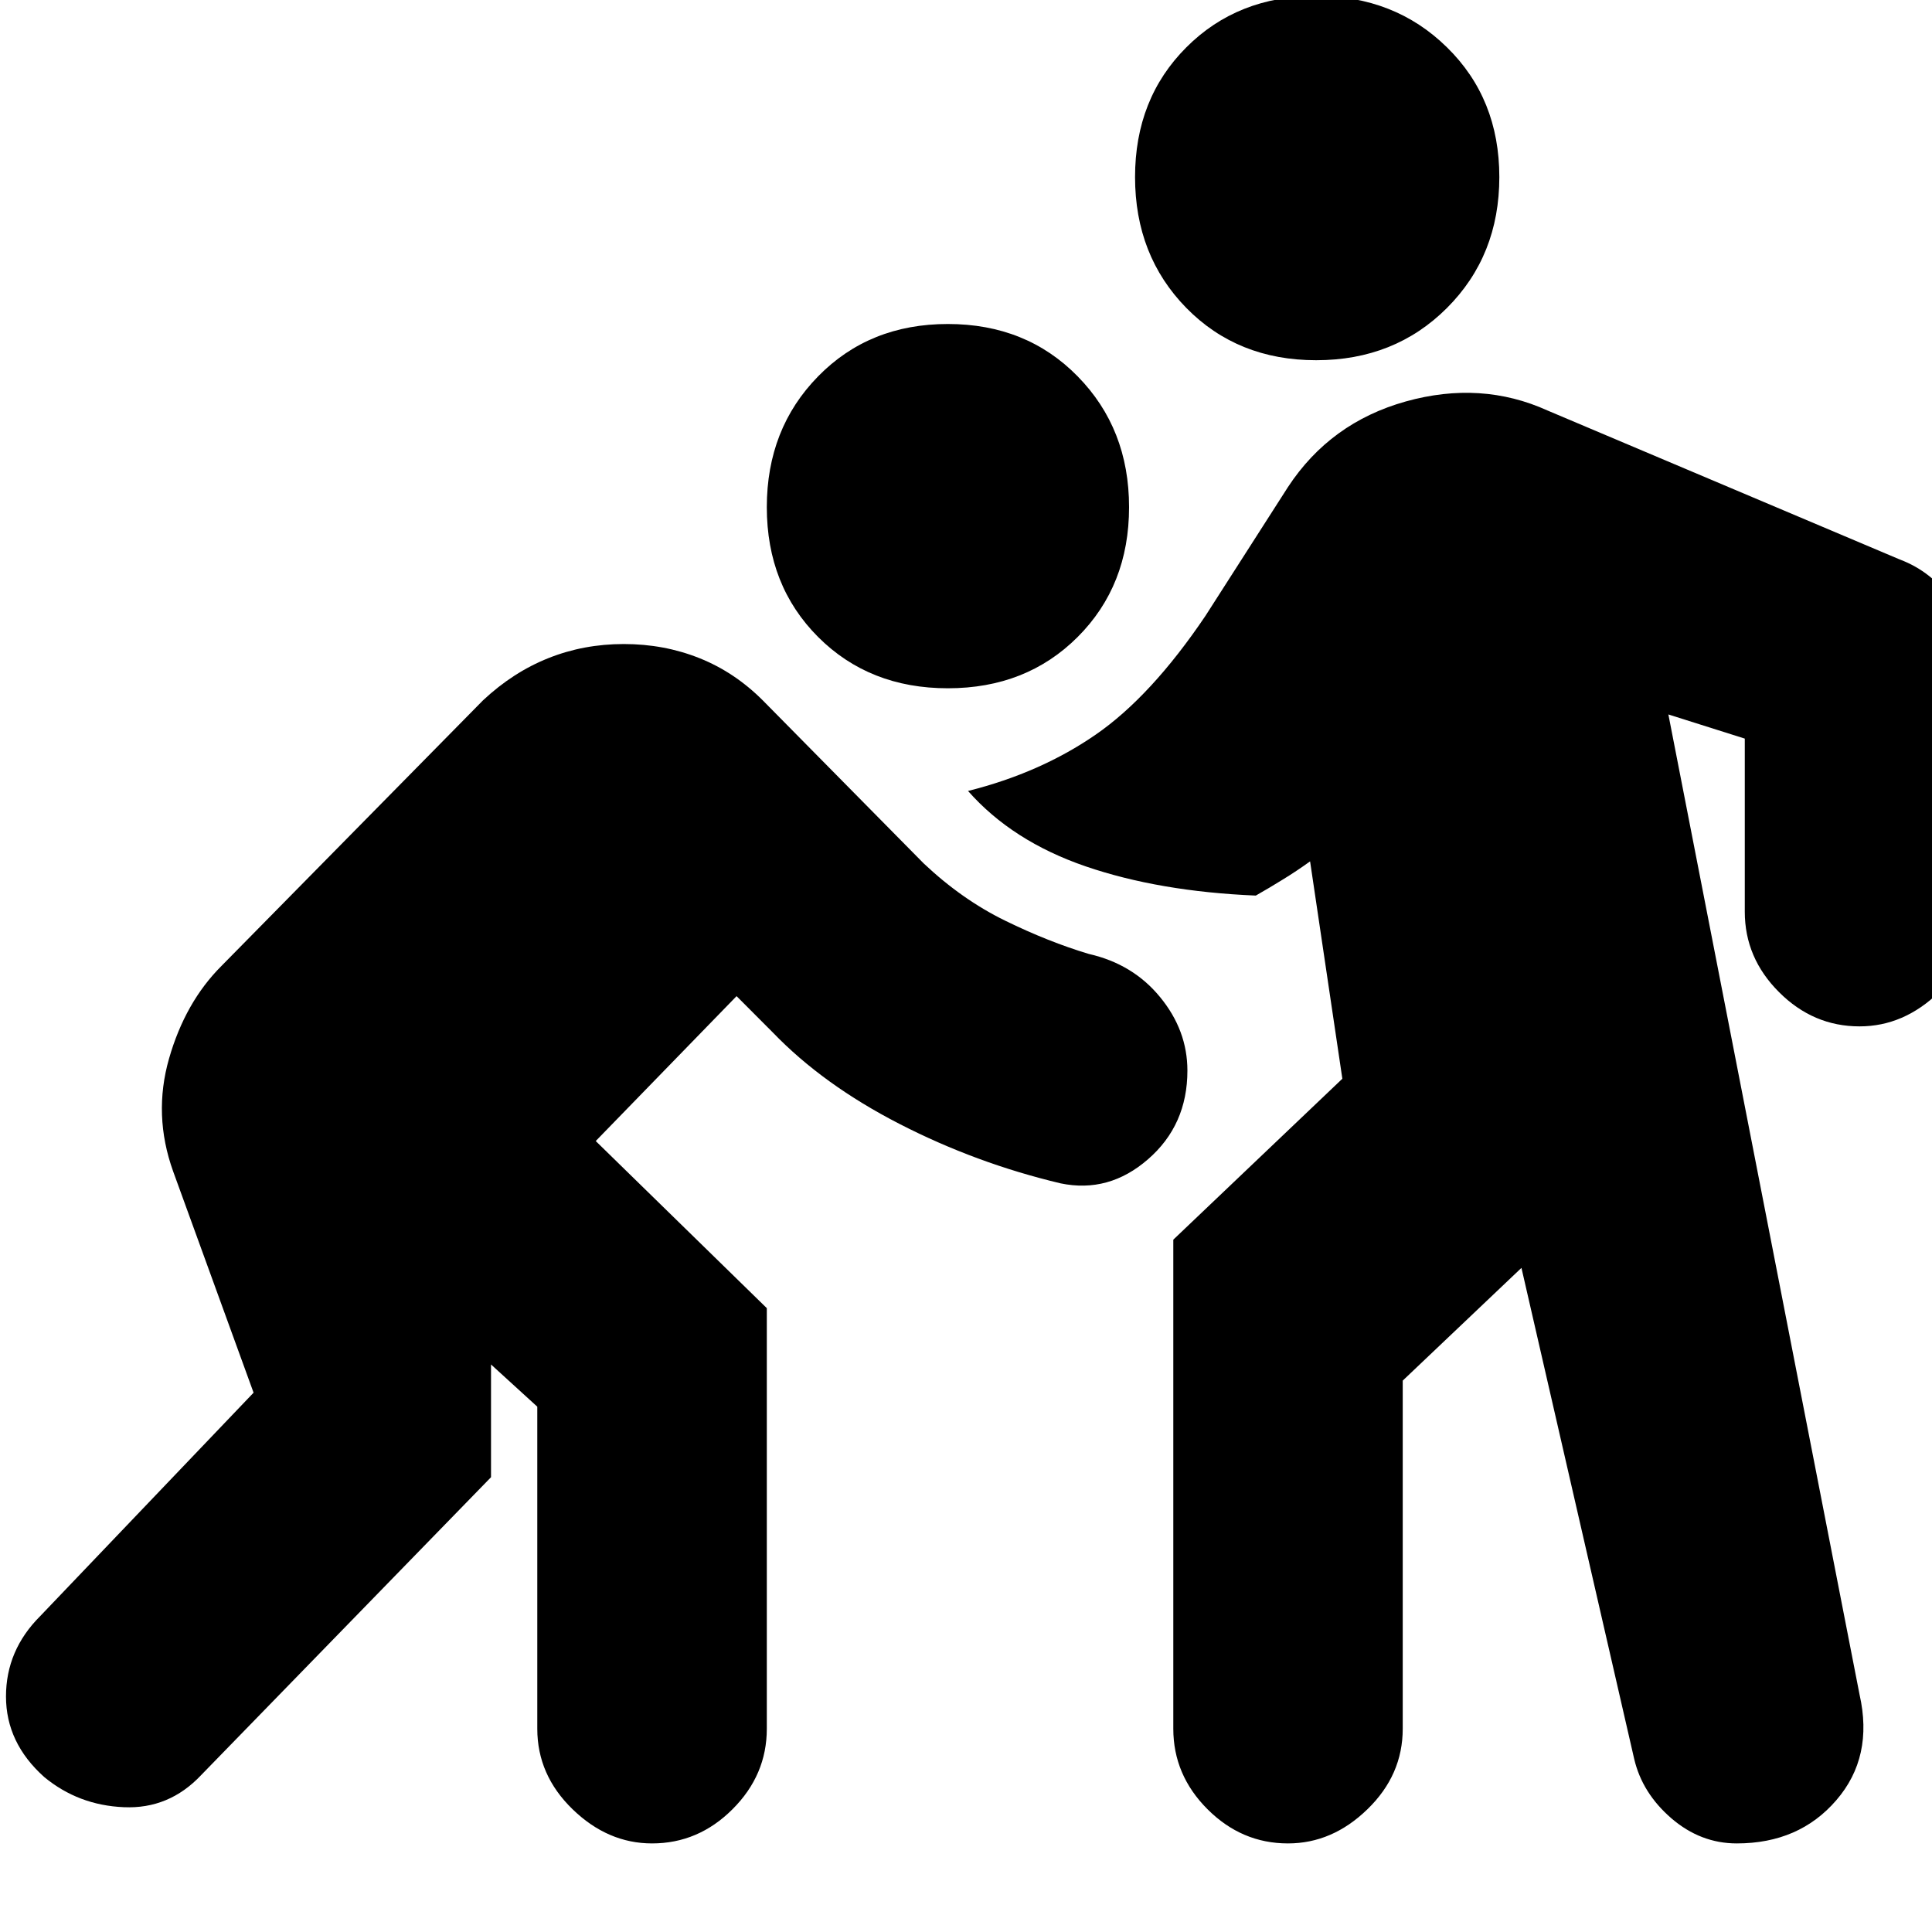 <svg xmlns="http://www.w3.org/2000/svg" height="20" width="20"><path d="M13.625 3.729q-.813 0-1.344-.541-.531-.542-.531-1.355 0-.812.531-1.343.531-.532 1.344-.532.813 0 1.354.532.542.531.542 1.343 0 .813-.542 1.355-.541.541-1.354.541ZM9.812 7.125q-.812 0-1.343-.531-.531-.532-.531-1.344t.531-1.354Q9 3.354 9.812 3.354q.813 0 1.344.542.532.542.532 1.354t-.532 1.344q-.531.531-1.344.531Zm1.167 5.125q-.875-.208-1.667-.615-.791-.406-1.312-.947l-.375-.376-1.458 1.5 1.771 1.73v4.354q0 .479-.355.833-.354.354-.833.354-.458 0-.823-.354-.365-.354-.365-.833v-3.334l-.479-.437v1.167l-3 3.083q-.333.354-.802.333-.469-.02-.823-.312-.396-.354-.396-.834 0-.479.355-.833l2.208-2.312-.833-2.292q-.209-.583-.042-1.167.167-.583.542-.958L5 7.25q.312-.292.677-.437.365-.146.781-.146.417 0 .782.146.364.145.656.437l1.666 1.688q.396.374.844.593.448.219.865.344.458.104.739.448.282.344.282.76 0 .563-.407.917-.406.354-.906.25Zm5.938 5.958-1.167-5.083-1.229 1.167v3.604q0 .479-.365.833-.364.354-.823.354-.479 0-.833-.354t-.354-.833v-5.063l1.75-1.666-.334-2.25q-.145.104-.281.187-.135.084-.281.167-1-.042-1.76-.302-.761-.261-1.219-.781.75-.188 1.323-.584.573-.396 1.135-1.229l.854-1.333q.438-.667 1.219-.886.781-.218 1.469.094l3.646 1.542q.333.125.552.437.219.313.219.688v2.521q0 .479-.365.833t-.823.354q-.479 0-.833-.354-.355-.354-.355-.833V7.646l-.791-.25 1.979 10.146q.146.646-.24 1.093-.385.448-1.031.448-.375 0-.677-.26-.302-.261-.385-.615Z"/></svg>